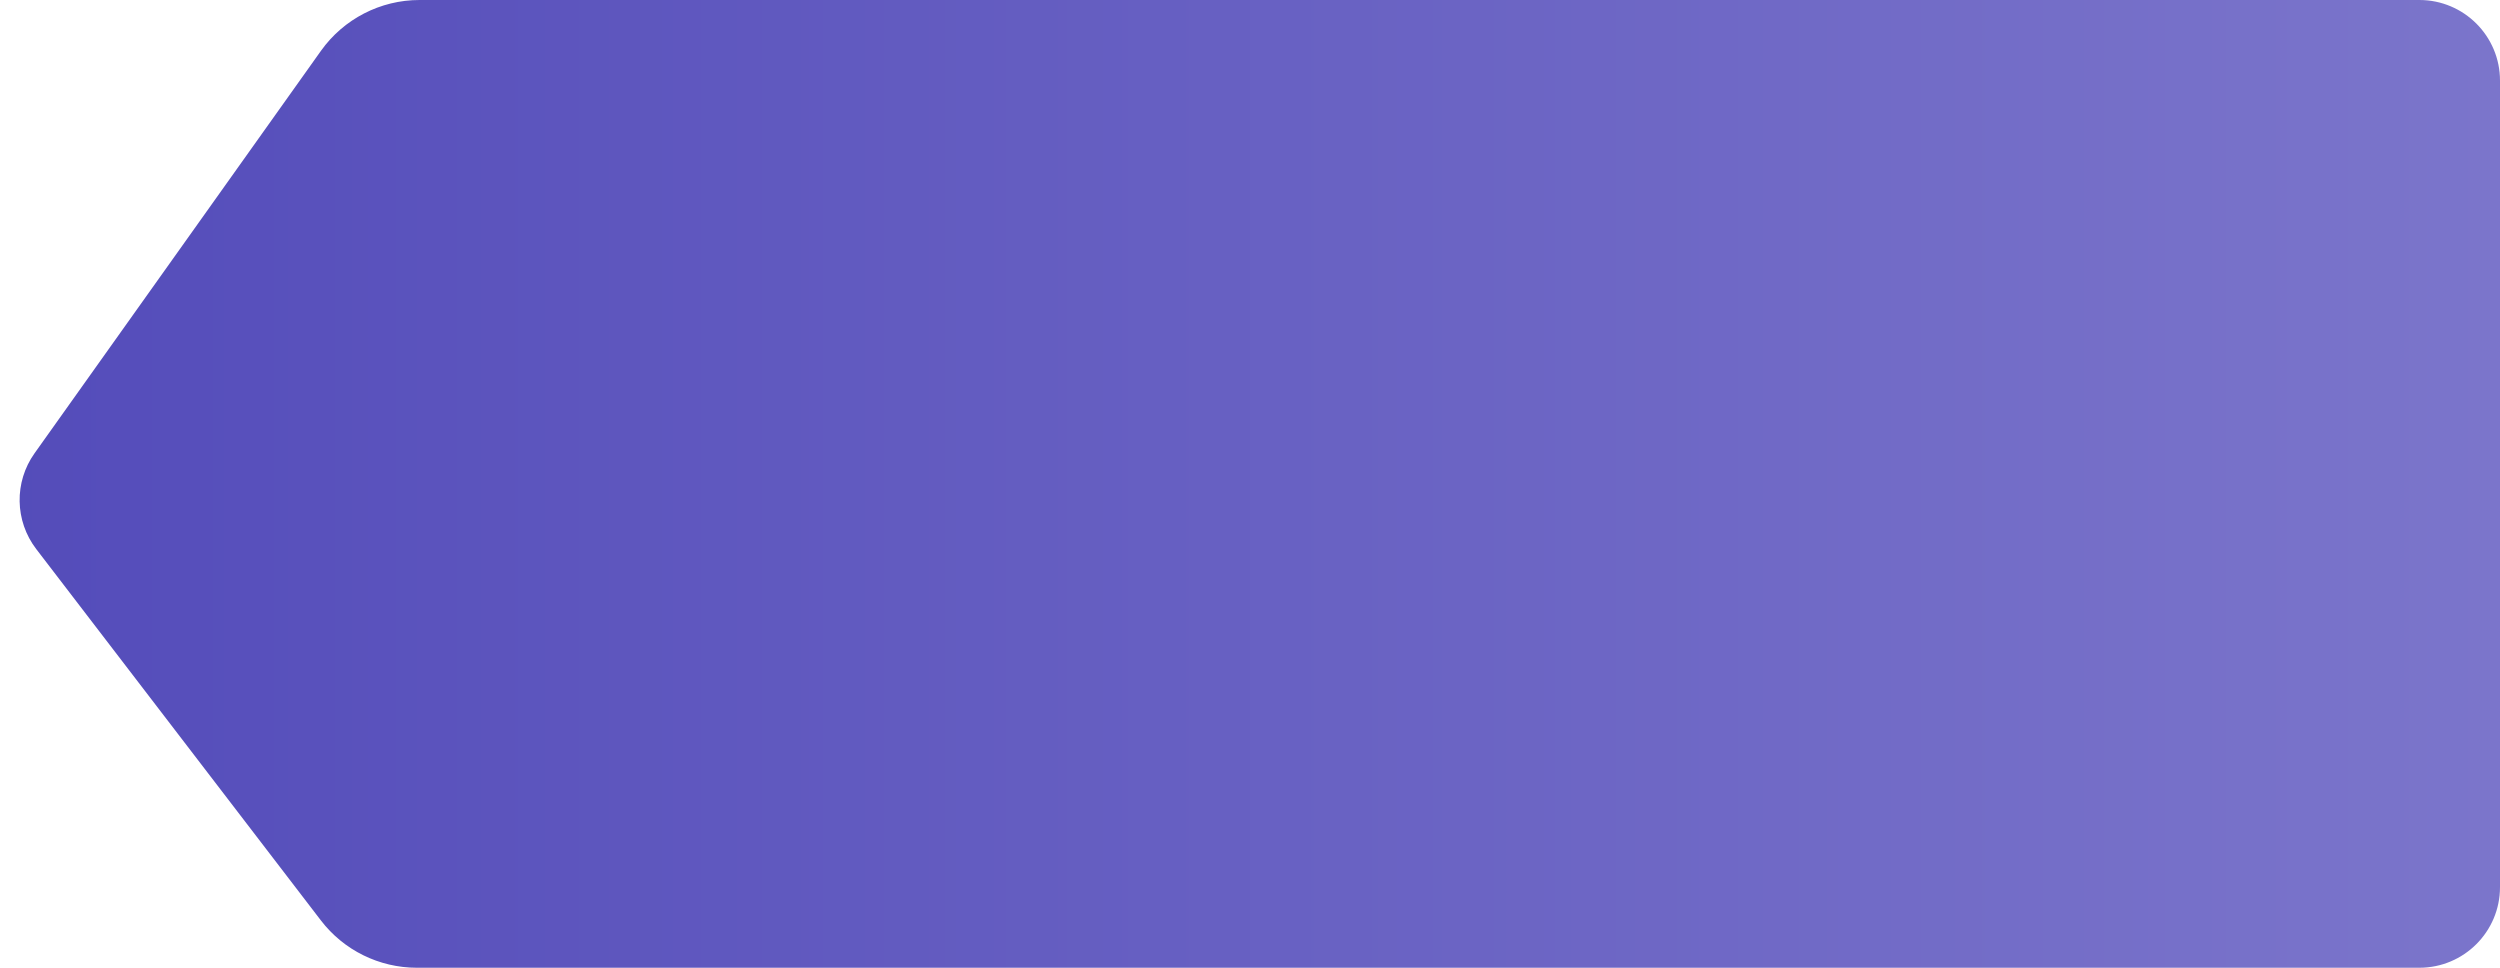 <svg width="62" height="24" viewBox="0 0 62 24" fill="none" xmlns="http://www.w3.org/2000/svg">
<path d="M62 22C62 23.105 61.105 24 60 24L10.338 24C9.404 24 8.524 23.566 7.957 22.825L0.899 13.617C0.365 12.92 0.348 11.956 0.857 11.241L7.96 1.26C8.523 0.47 9.434 4.94124e-06 10.404 5.0261e-06L60 5.5472e-06C61.105 5.64376e-06 62 0.895 62 2L62 22Z" fill="url(#paint0_linear_5318_550)"/>
<defs>
<linearGradient id="paint0_linear_5318_550" x1="4.10555e-07" y1="12" x2="62" y2="12" gradientUnits="userSpaceOnUse">
<stop stop-color="#544CBA"/>
<stop offset="1" stop-color="#7B75CB"/>
</linearGradient>
</defs>
</svg>
